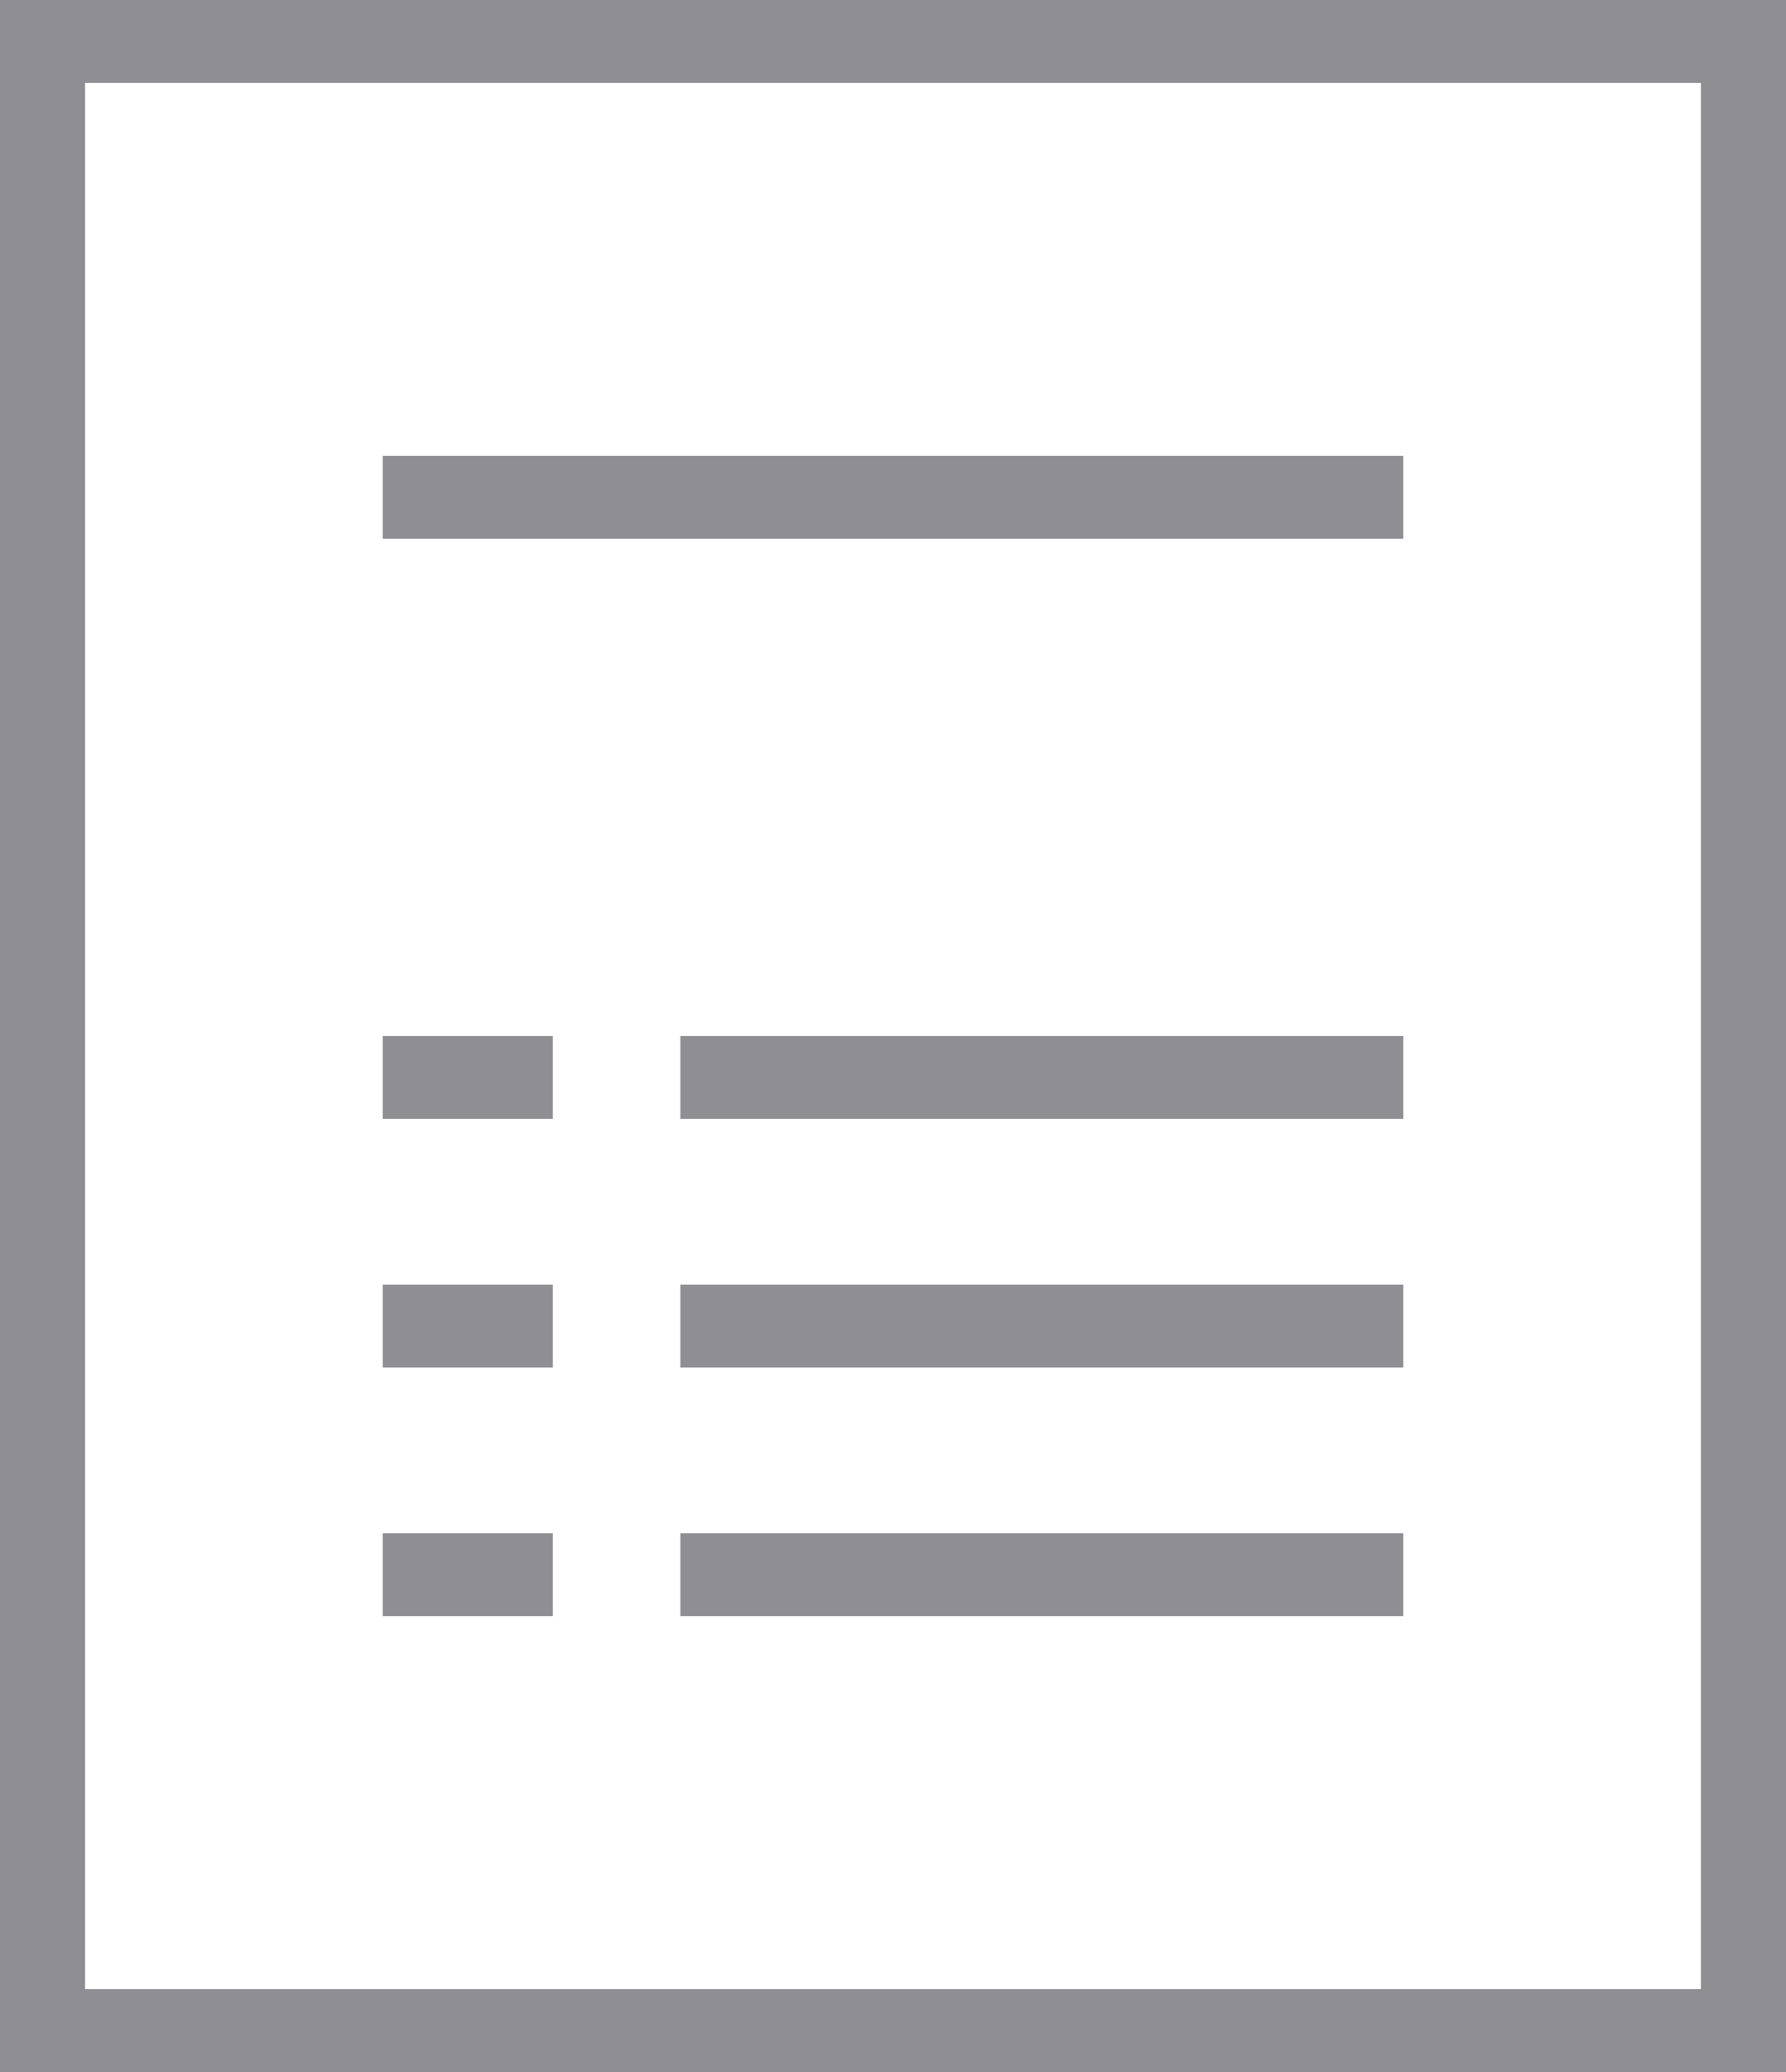 <svg width="25" height="29" viewBox="0 0 25 29" version="1.1" xmlns="http://www.w3.org/2000/svg" xmlns:xlink="http://www.w3.org/1999/xlink">
<title>Vector</title>
<desc>Created using Figma</desc>
<g id="Canvas" transform="translate(279 -630)">
<g id="Vector">
<use xlink:href="#path0_fill" transform="translate(-279 630)" fill="#8E8E93"/>
</g>
</g>
<defs>
<path id="path0_fill" d="M 0 0L 0 0.58L 0 28.42L 0 29L 0.595 29L 24.405 29L 25 29L 25 28.42L 25 0.58L 25 0L 24.405 0L 0.595 0L 0 0ZM 1.19 1.16L 23.809 1.16L 23.809 27.84L 1.19 27.84L 1.19 1.16ZM 5.357 6.38L 5.357 7.54L 19.643 7.54L 19.643 6.38L 5.357 6.38ZM 5.357 14.5L 5.357 15.66L 7.738 15.66L 7.738 14.5L 5.357 14.5ZM 9.524 14.5L 9.524 15.66L 19.643 15.66L 19.643 14.5L 9.524 14.5ZM 5.357 17.98L 5.357 19.14L 7.738 19.14L 7.738 17.98L 5.357 17.98ZM 9.524 17.98L 9.524 19.14L 19.643 19.14L 19.643 17.98L 9.524 17.98ZM 5.357 21.46L 5.357 22.62L 7.738 22.62L 7.738 21.46L 5.357 21.46ZM 9.524 21.46L 9.524 22.62L 19.643 22.62L 19.643 21.46L 9.524 21.46Z"/>
</defs>
</svg>
